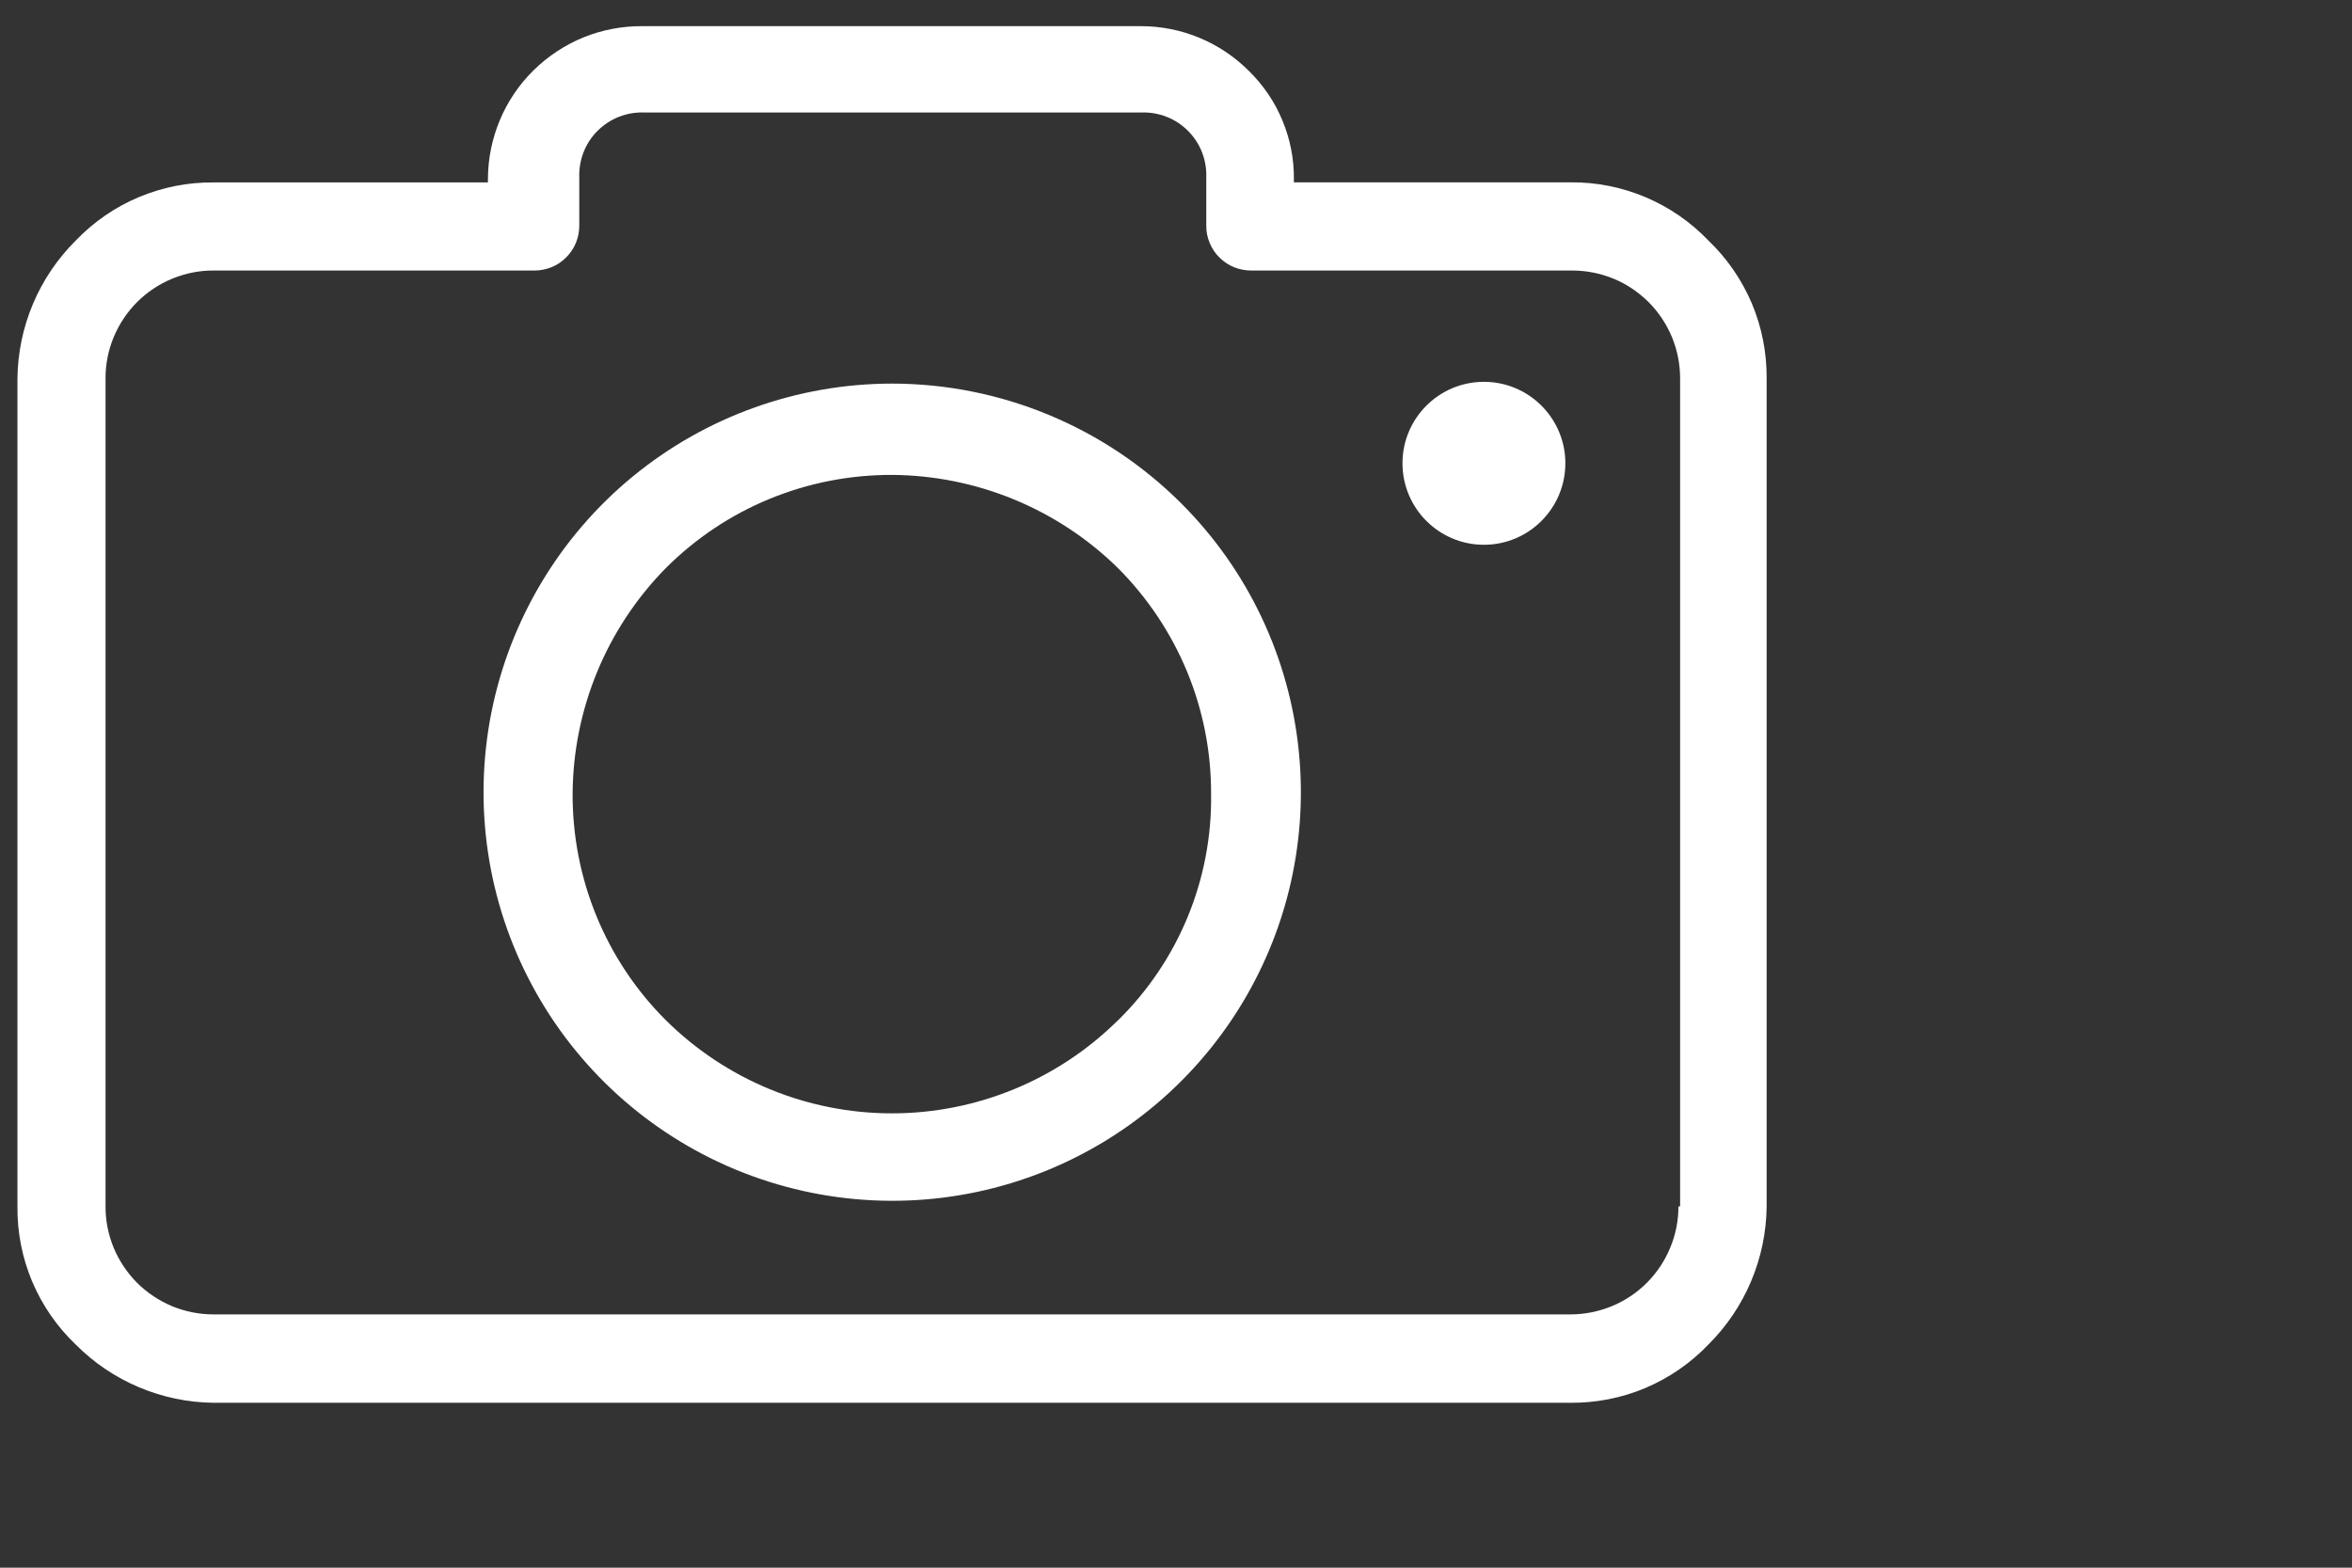 <svg width="24" height="16" viewBox="0 0 24 16" fill="none" xmlns="http://www.w3.org/2000/svg">
<rect x="0" y="0" width="24" height="16" fill="#333333" stroke="none"/>
<g clip-path="url(#clip0_210_31955)">
<g clip-path="url(#clip1_210_31955)">
<path d="M17.433 2.455C17.251 2.265 17.032 2.114 16.79 2.012C16.548 1.91 16.287 1.858 16.024 1.861H13.203V1.828C13.205 1.622 13.165 1.419 13.086 1.23C13.008 1.04 12.891 0.869 12.745 0.725C12.6 0.58 12.428 0.464 12.239 0.386C12.05 0.307 11.847 0.267 11.642 0.267H6.557C6.351 0.265 6.146 0.304 5.955 0.381C5.764 0.459 5.59 0.574 5.443 0.719C5.296 0.864 5.18 1.036 5.1 1.227C5.021 1.417 4.979 1.621 4.979 1.828V1.862H2.18C1.917 1.859 1.657 1.911 1.414 2.013C1.172 2.115 0.954 2.266 0.772 2.456C0.397 2.829 0.184 3.334 0.178 3.863V12.312C0.175 12.575 0.226 12.836 0.328 13.079C0.431 13.322 0.582 13.541 0.772 13.722C1.145 14.098 1.651 14.311 2.18 14.317H16.024C16.287 14.319 16.548 14.268 16.79 14.166C17.032 14.063 17.251 13.913 17.433 13.722C17.808 13.349 18.021 12.844 18.027 12.314V3.863C18.029 3.6 17.978 3.34 17.876 3.097C17.773 2.855 17.623 2.637 17.433 2.455ZM17.144 12.312H17.127C17.127 12.457 17.099 12.601 17.043 12.734C16.988 12.868 16.907 12.99 16.805 13.092C16.702 13.195 16.581 13.276 16.447 13.331C16.313 13.386 16.169 13.415 16.024 13.415H2.18C2.035 13.415 1.892 13.387 1.758 13.332C1.624 13.276 1.502 13.195 1.399 13.093C1.297 12.99 1.216 12.869 1.16 12.735C1.105 12.601 1.076 12.457 1.077 12.312V3.863C1.076 3.718 1.105 3.575 1.16 3.441C1.216 3.307 1.297 3.185 1.399 3.083C1.502 2.98 1.624 2.899 1.758 2.844C1.892 2.789 2.035 2.76 2.18 2.761H5.453C5.513 2.761 5.573 2.749 5.628 2.727C5.684 2.704 5.735 2.67 5.777 2.627C5.82 2.585 5.854 2.534 5.877 2.478C5.9 2.422 5.911 2.363 5.911 2.302V1.81C5.908 1.722 5.923 1.635 5.955 1.553C5.987 1.471 6.035 1.397 6.098 1.335C6.16 1.273 6.234 1.224 6.316 1.192C6.398 1.16 6.485 1.145 6.573 1.148H11.646C11.734 1.145 11.822 1.16 11.904 1.192C11.986 1.224 12.06 1.273 12.122 1.335C12.184 1.397 12.233 1.471 12.265 1.553C12.297 1.635 12.312 1.722 12.309 1.81V2.302C12.308 2.363 12.32 2.422 12.343 2.478C12.366 2.534 12.399 2.585 12.442 2.627C12.485 2.67 12.536 2.704 12.591 2.727C12.647 2.749 12.707 2.761 12.767 2.761H16.042C16.186 2.761 16.33 2.789 16.464 2.844C16.598 2.899 16.719 2.981 16.822 3.083C16.924 3.185 17.005 3.307 17.061 3.441C17.116 3.575 17.144 3.718 17.144 3.863V12.312Z" fill="white"/>
<path d="M9.102 3.915C8.137 3.916 7.202 4.251 6.457 4.863C5.712 5.475 5.202 6.327 5.014 7.273C4.826 8.22 4.972 9.202 5.427 10.052C5.882 10.903 6.618 11.569 7.509 11.938C8.401 12.307 9.392 12.356 10.315 12.076C11.239 11.796 12.036 11.204 12.572 10.402C13.108 9.6 13.349 8.637 13.254 7.677C13.16 6.717 12.736 5.819 12.053 5.137C11.27 4.355 10.209 3.916 9.102 3.915ZM11.409 10.412C10.795 11.021 9.966 11.363 9.101 11.363C8.237 11.363 7.408 11.021 6.794 10.412C6.491 10.11 6.251 9.75 6.088 9.354C5.925 8.958 5.842 8.534 5.843 8.106C5.847 7.242 6.188 6.414 6.794 5.798C7.097 5.495 7.456 5.255 7.852 5.092C8.248 4.929 8.672 4.846 9.101 4.847C9.964 4.852 10.792 5.193 11.408 5.798C11.71 6.101 11.95 6.46 12.114 6.857C12.277 7.253 12.36 7.677 12.358 8.106C12.364 8.534 12.283 8.96 12.12 9.356C11.957 9.753 11.715 10.112 11.41 10.412H11.409Z" fill="white"/>
<path d="M15.142 5.56C15.601 5.56 15.973 5.187 15.973 4.728C15.973 4.27 15.601 3.897 15.142 3.897C14.683 3.897 14.311 4.27 14.311 4.728C14.311 5.187 14.683 5.56 15.142 5.56Z" fill="white"/>
</g>
</g>
<defs>
<clipPath id="clip0_210_31955">
<rect width="23.682" height="15.07" fill="white" transform="translate(0.178 0.267)"/>
</clipPath>
<clipPath id="clip1_210_31955">
<rect width="17.849" height="14.049" fill="white" transform="translate(0.178 0.267)"/>
</clipPath>
</defs>
</svg>

